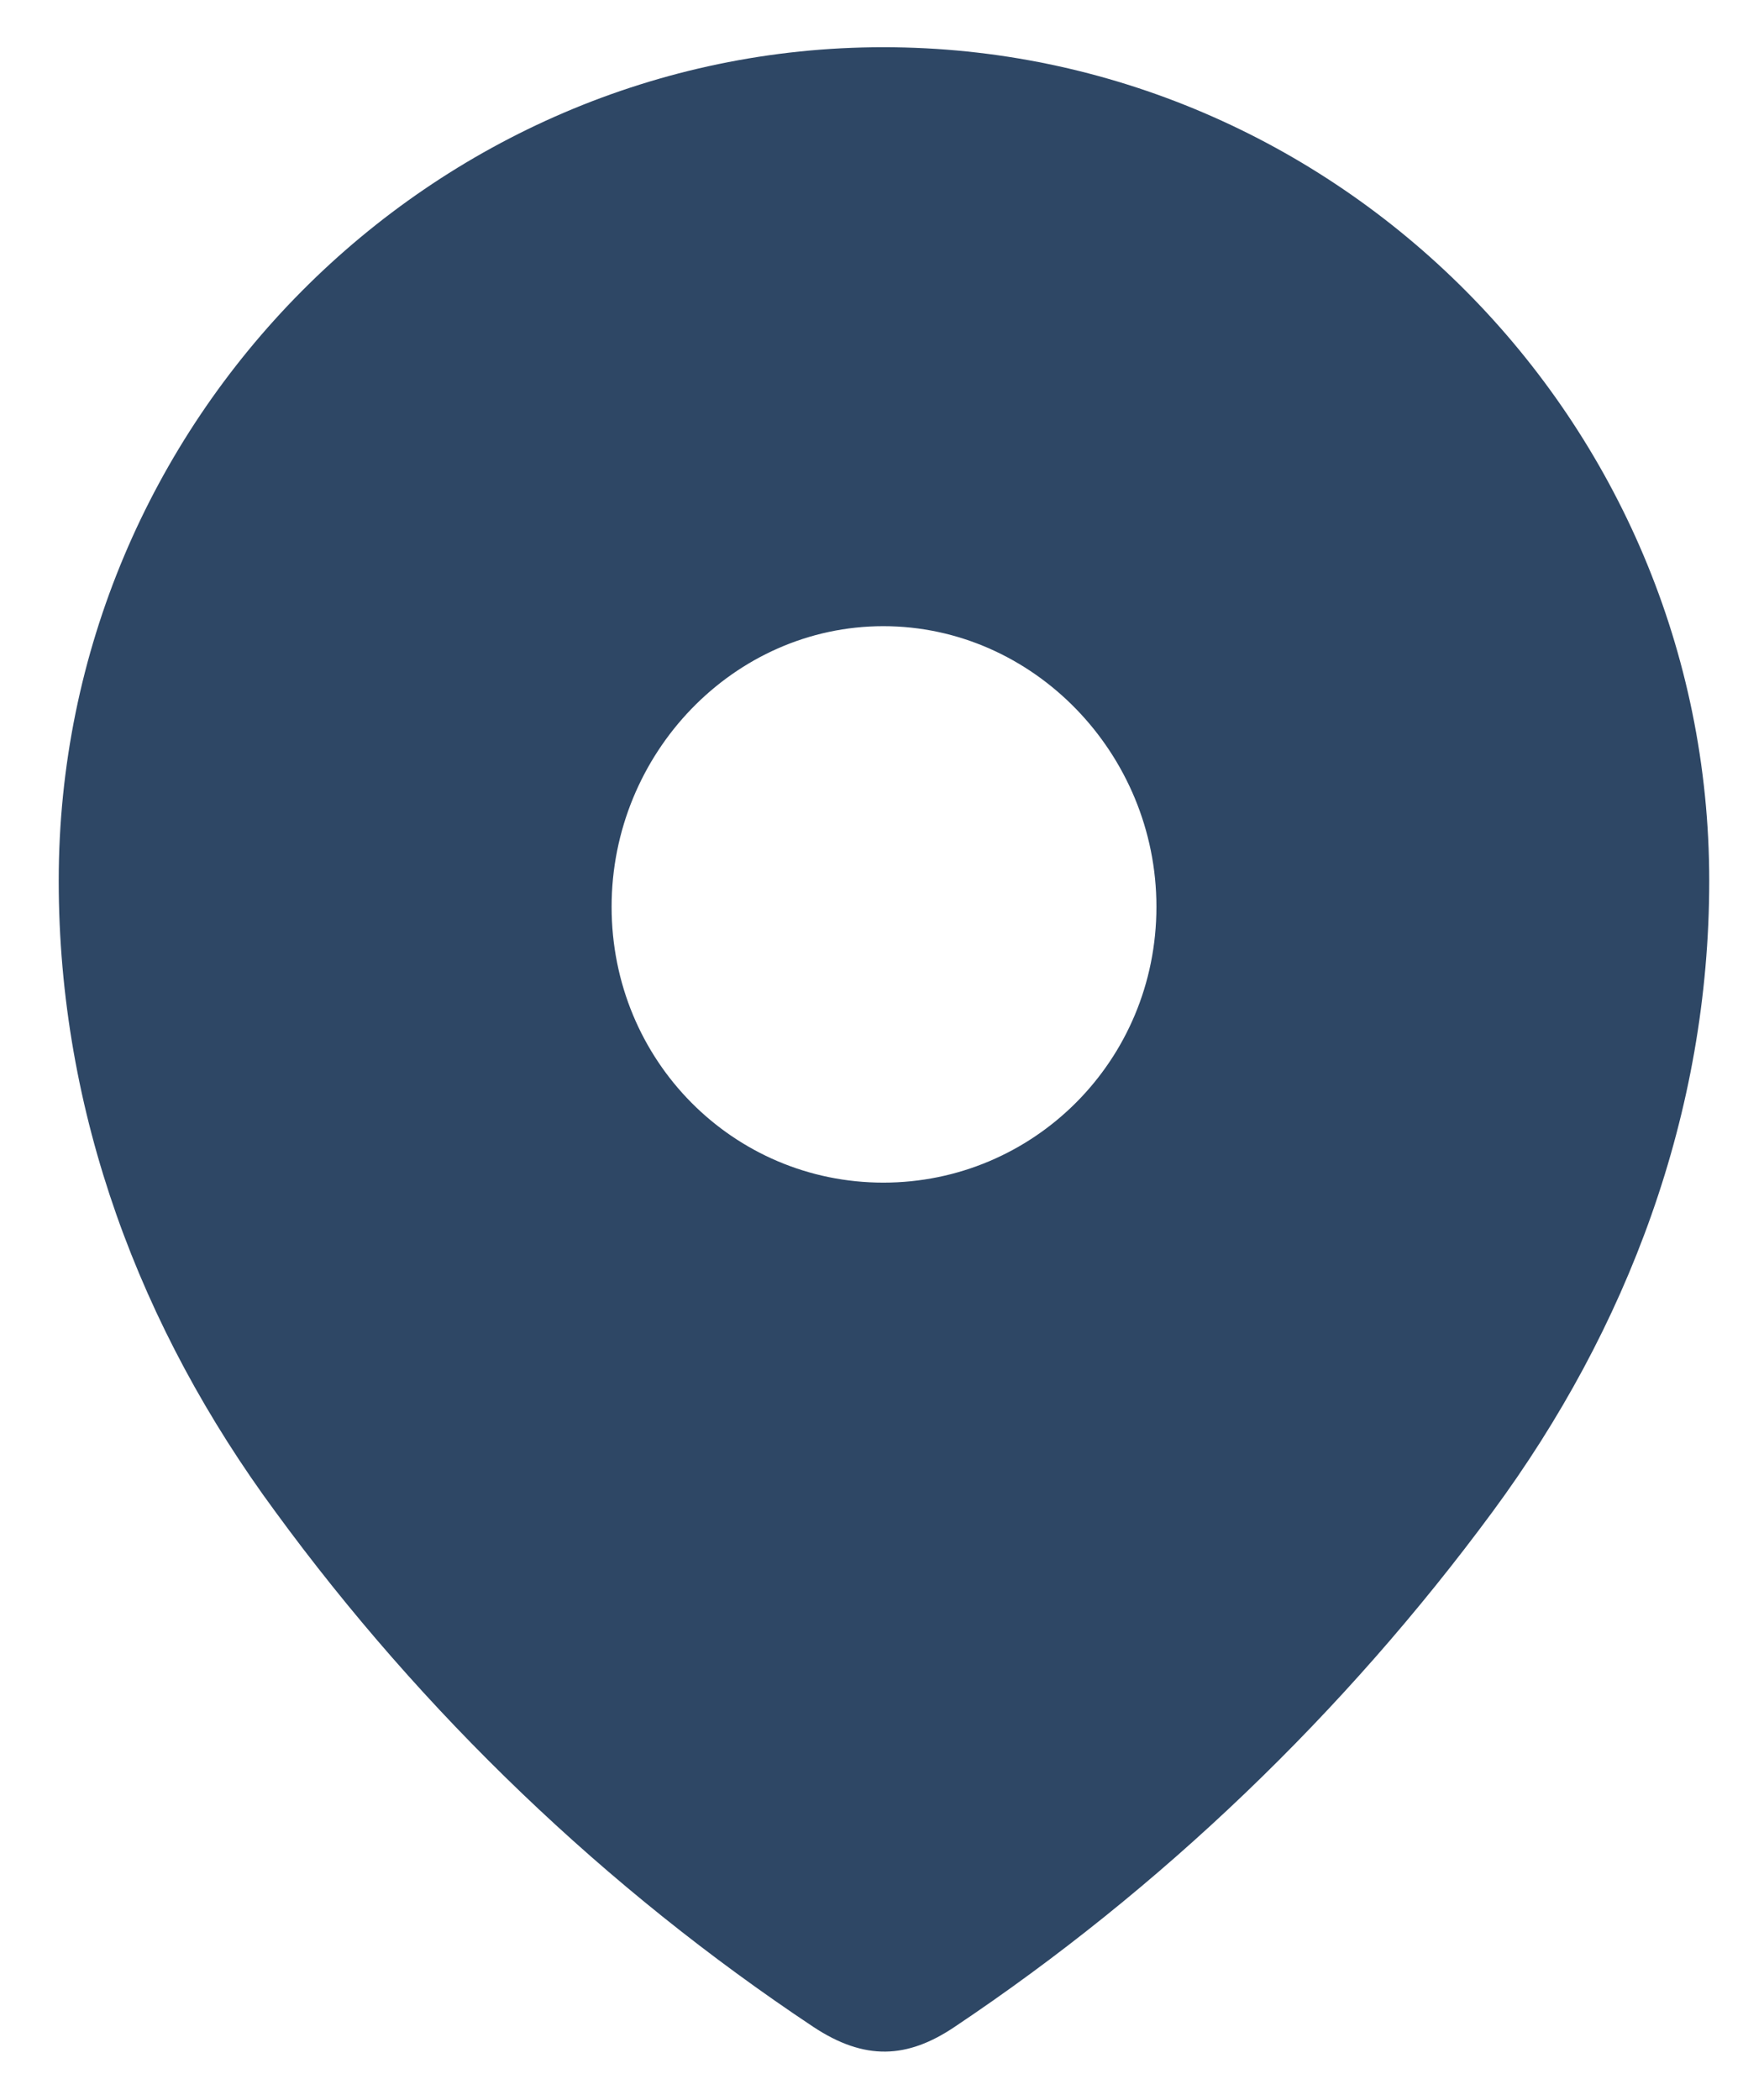 <svg width="21" height="25" viewBox="0 0 21 25" fill="none" xmlns="http://www.w3.org/2000/svg">
<path fill-rule="evenodd" clip-rule="evenodd" d="M0.699 10.485C0.699 4.998 5.142 0.562 10.516 0.562C15.905 0.562 20.348 4.998 20.348 10.485C20.348 13.251 19.374 15.818 17.77 17.994C16.001 20.394 13.82 22.485 11.366 24.127C10.804 24.506 10.297 24.535 9.681 24.127C7.212 22.485 5.031 20.394 3.277 17.994C1.672 15.818 0.699 13.251 0.699 10.485ZM7.281 10.794C7.281 12.632 8.734 14.078 10.516 14.078C12.3 14.078 13.767 12.632 13.767 10.794C13.767 8.97 12.3 7.454 10.516 7.454C8.734 7.454 7.281 8.97 7.281 10.794Z" fill="#2E4765"/>
</svg>
